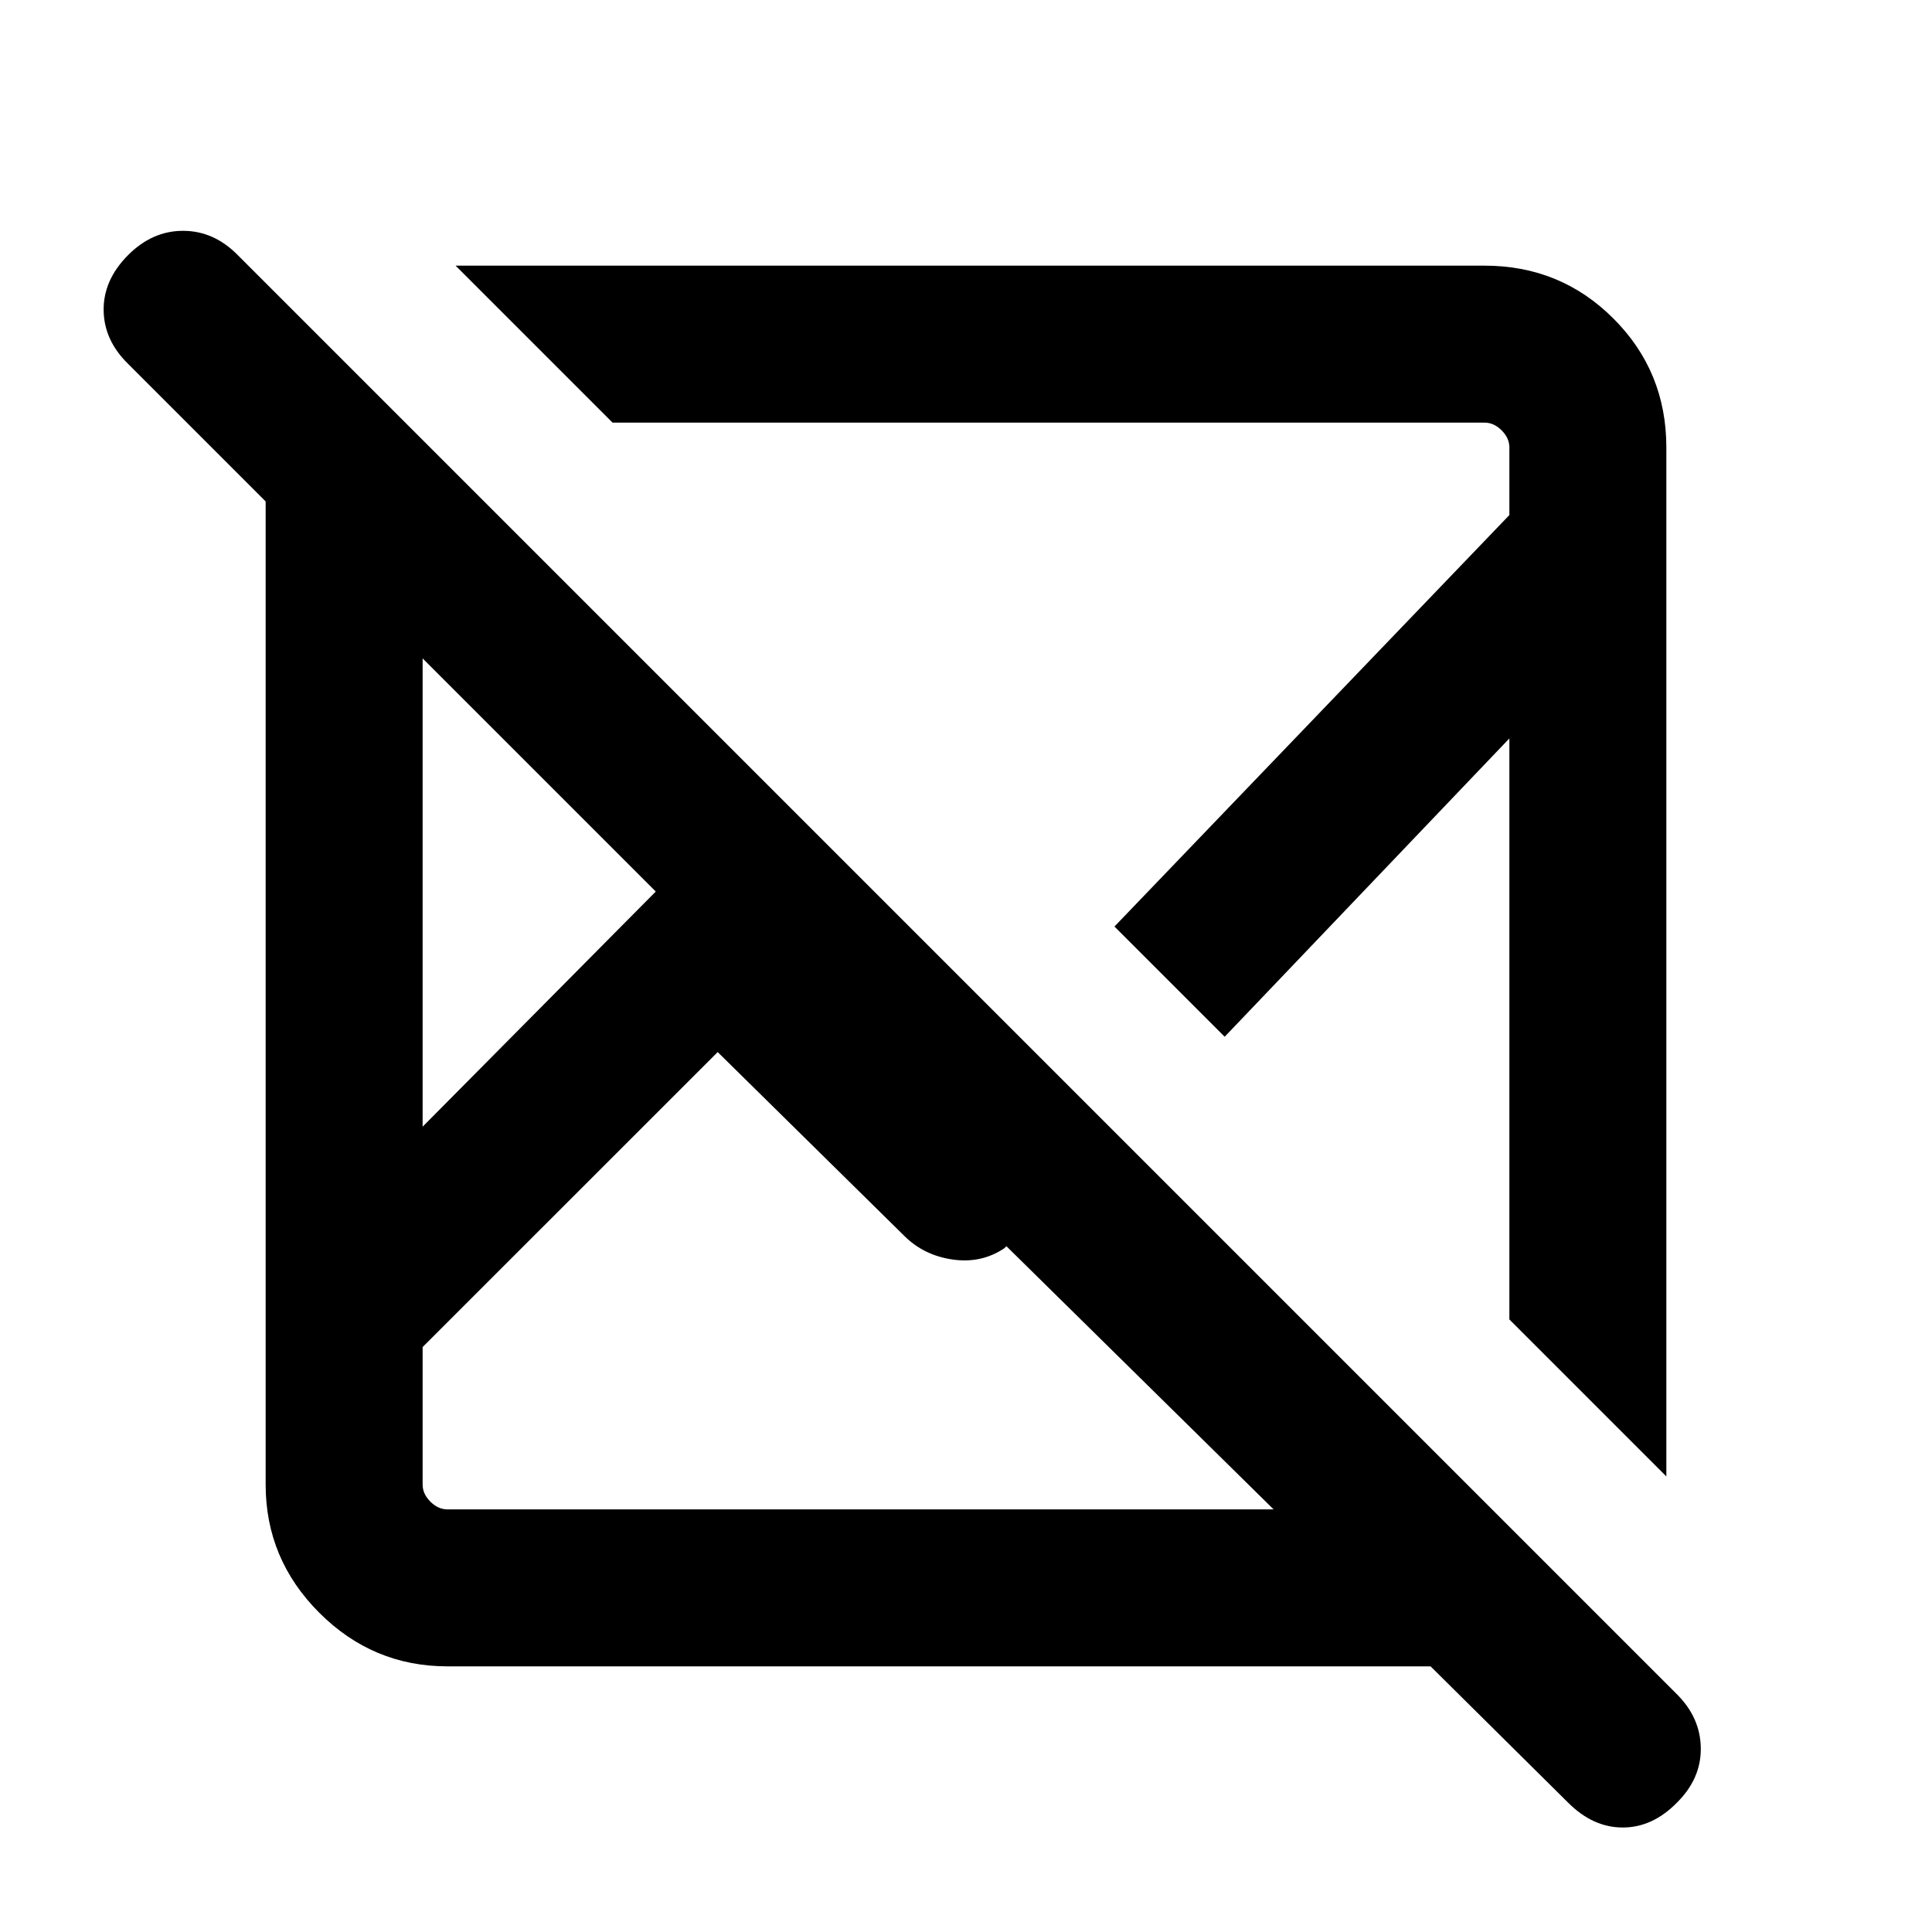 <svg xmlns="http://www.w3.org/2000/svg" height="20" viewBox="0 -960 960 960" width="20"><path d="M710.846-132.001H222.309q-37.033 0-63.67-26.638-26.638-26.637-26.638-63.67v-488.537l-68.385-68.385q-11.922-11.656-12.115-26.558-.192-14.902 11.905-27.21 12.097-12.307 27.55-12.307 15.454 0 27.429 12.307l714.624 714.625q11.913 11.73 12.105 26.964.192 15.234-11.905 27.178-12.097 12.308-26.884 12.308t-27.094-12.308L710.846-132Zm-354.23-305.231L210-290.655v68.346q0 4.616 3.846 8.463 3.847 3.846 8.463 3.846h410.538l-132.77-130.77-1 1q-11.462 7.692-25.769 5.615-14.308-2.077-24-11.769l-92.692-91.308ZM210-632.847v232.694L325.847-517 210-632.847Zm16.385-195.152h511.306q37.733 0 64.02 26.288 26.288 26.287 26.288 64.02v511.306L750-304.384v-288.694L608.537-444.846l-54.768-54.768L750-704.076v-33.615q0-4.616-3.846-8.463-3.847-3.846-8.463-3.846H304.384l-77.999-77.999Zm327.384 328.385Zm-124.615 88.921ZM325.847-517Zm30.769 79.768Zm168.076-90.46Z"/></svg>